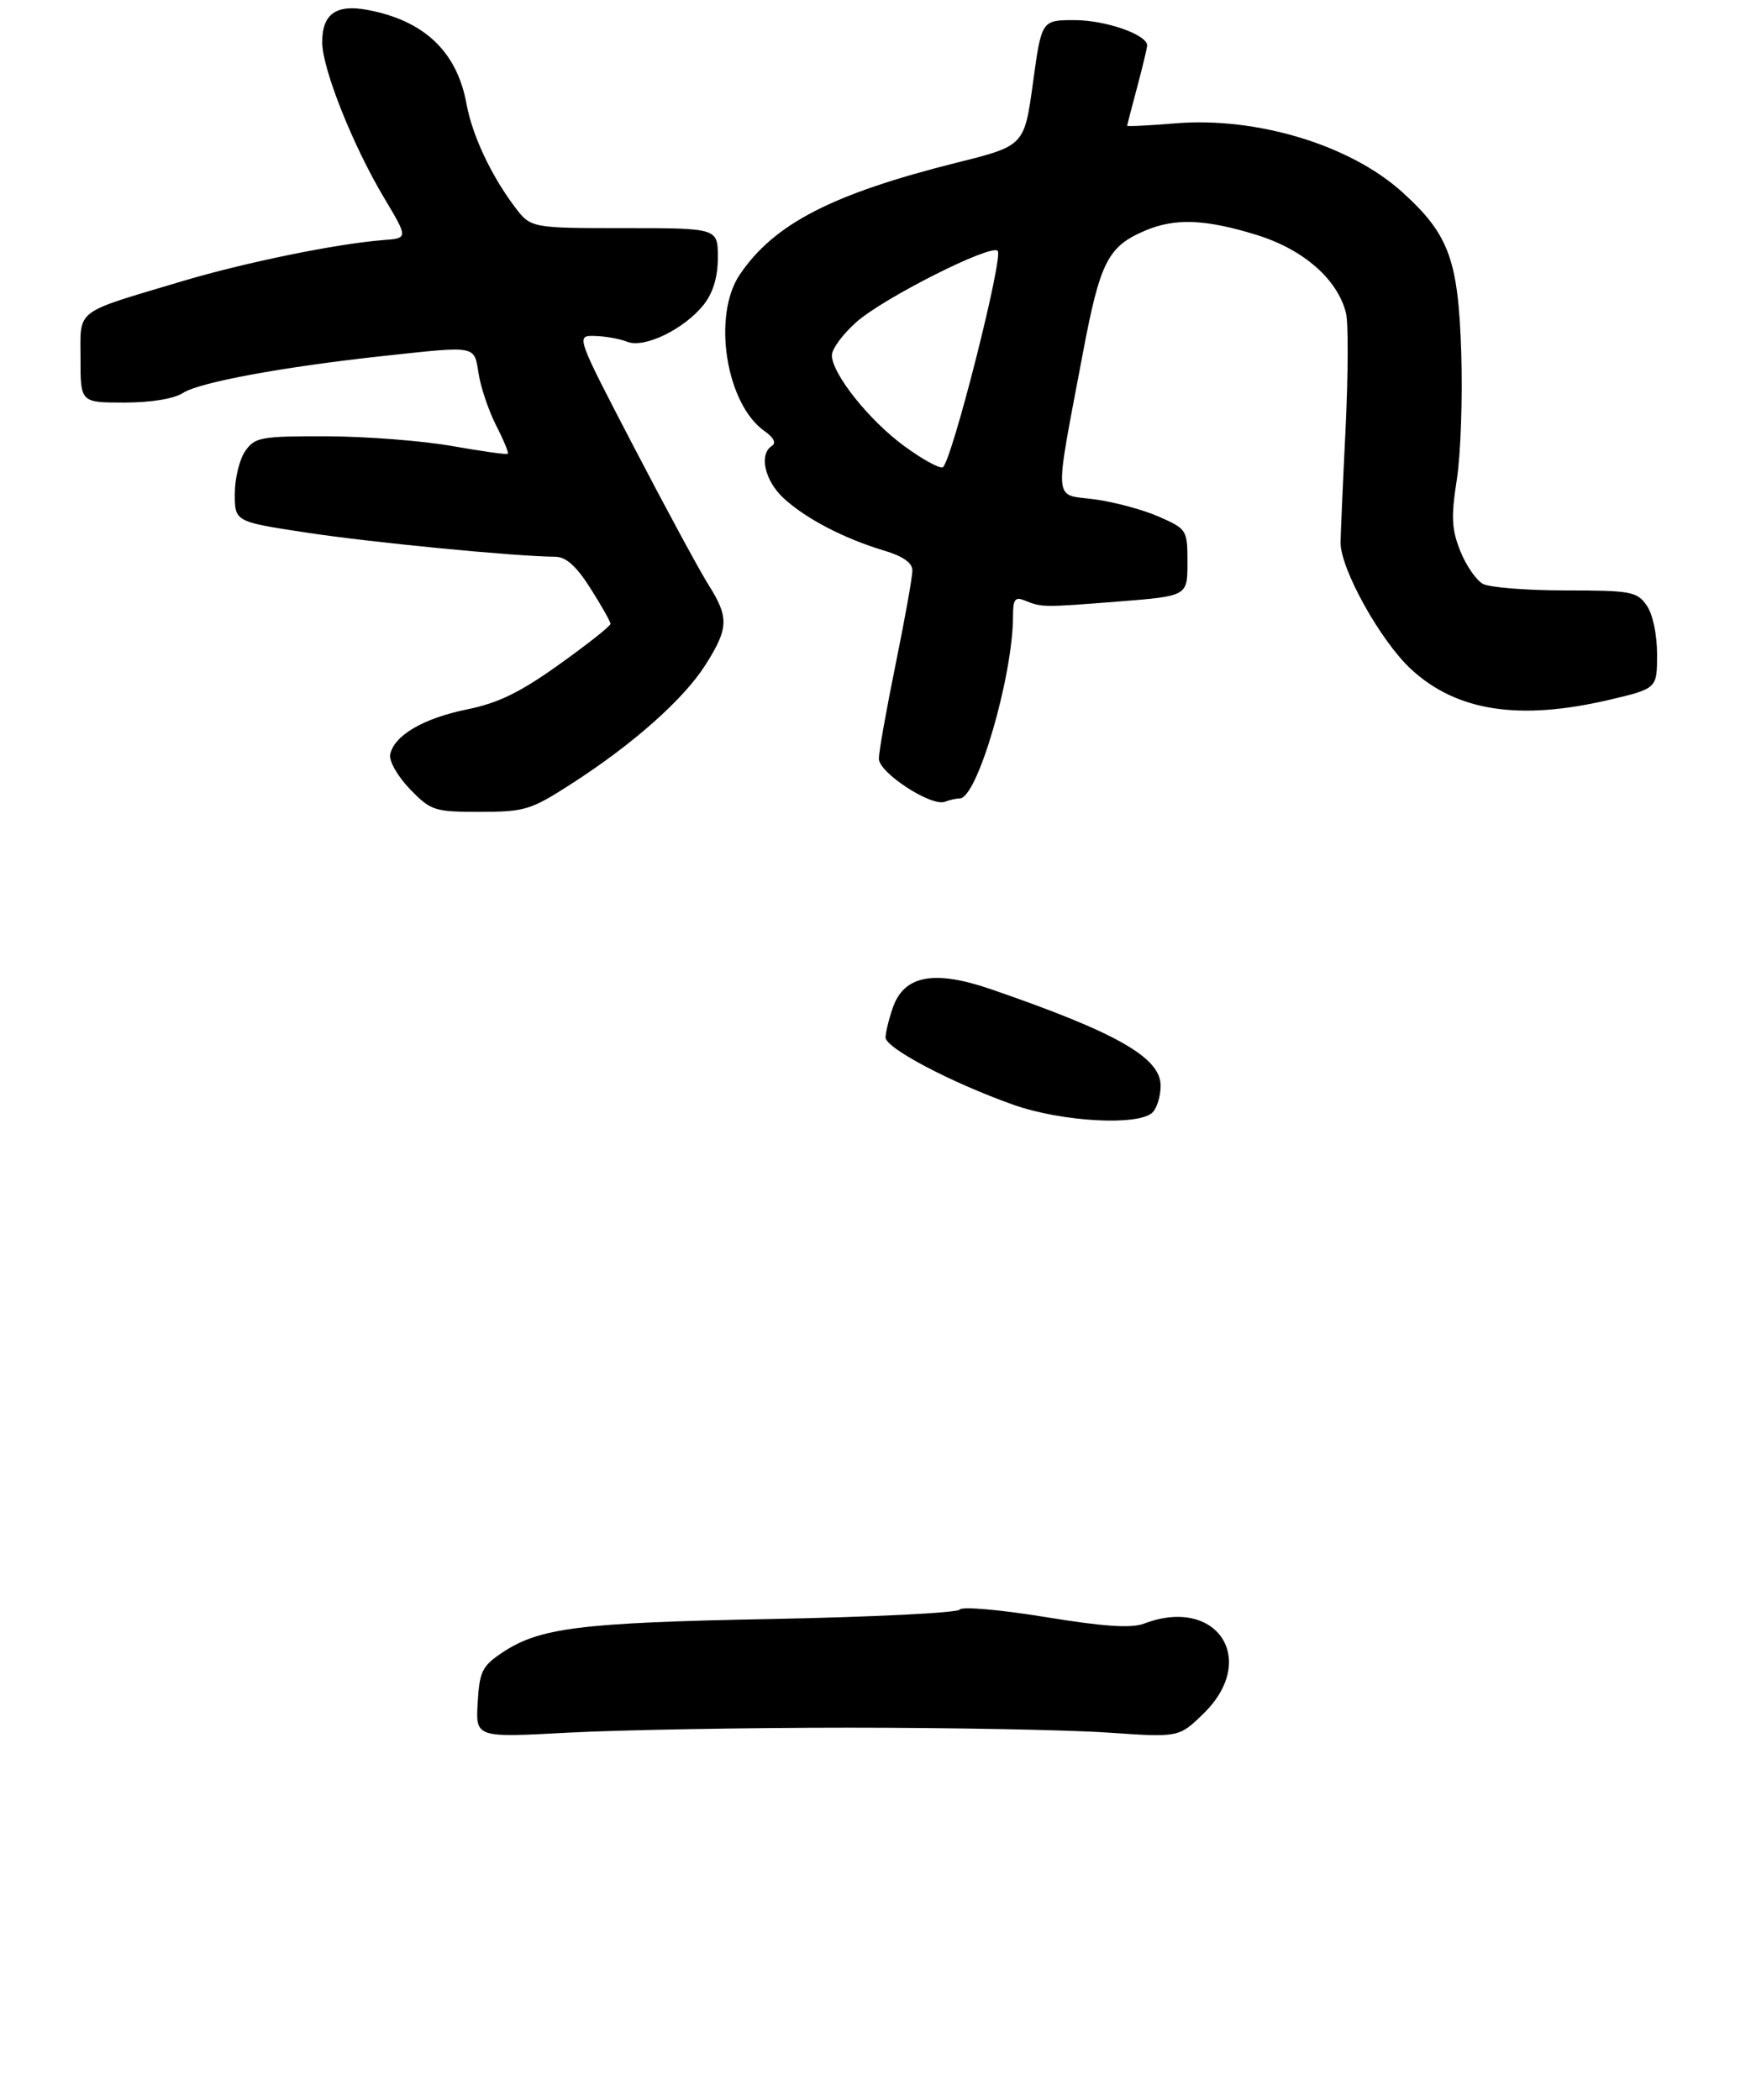<?xml version="1.0" encoding="UTF-8" standalone="no"?>
<!DOCTYPE svg PUBLIC "-//W3C//DTD SVG 1.1//EN" "http://www.w3.org/Graphics/SVG/1.1/DTD/svg11.dtd" >
<svg xmlns="http://www.w3.org/2000/svg" xmlns:xlink="http://www.w3.org/1999/xlink" version="1.1" viewBox="0 0 261 313">
 <g >
 <path fill="currentColor"
d=" M 126.50 257.50 C 141.90 257.50 159.28 257.83 165.11 258.23 C 175.73 258.96 175.73 258.96 179.36 255.43 C 187.67 247.37 181.41 237.85 170.52 241.99 C 168.63 242.71 164.55 242.44 155.76 241.00 C 149.07 239.91 143.36 239.41 143.05 239.90 C 142.75 240.38 130.12 241.01 115.00 241.30 C 86.37 241.85 80.38 242.60 74.79 246.36 C 71.87 248.32 71.47 249.15 71.20 253.78 C 70.90 258.99 70.90 258.99 84.70 258.24 C 92.29 257.84 111.10 257.50 126.50 257.50 Z  M 171.80 165.80 C 172.46 165.14 173.00 163.35 173.00 161.81 C 173.00 157.62 166.42 153.88 147.78 147.46 C 139.27 144.52 134.77 145.35 133.09 150.17 C 132.49 151.89 132.00 153.90 132.00 154.63 C 132.00 156.21 141.78 161.36 151.00 164.64 C 158.20 167.21 169.75 167.85 171.80 165.80 Z  M 85.09 116.88 C 94.34 110.94 101.89 104.24 105.16 99.09 C 108.61 93.64 108.68 92.03 105.63 87.20 C 104.32 85.14 99.33 75.92 94.54 66.72 C 85.83 50.00 85.83 50.00 88.66 50.07 C 90.22 50.11 92.40 50.50 93.50 50.94 C 96.04 51.96 102.03 49.04 104.91 45.39 C 106.30 43.61 107.00 41.28 107.00 38.37 C 107.00 34.00 107.00 34.00 93.05 34.00 C 79.10 34.00 79.10 34.00 76.67 30.75 C 73.17 26.09 70.38 20.12 69.54 15.50 C 68.12 7.69 63.23 3.05 54.74 1.47 C 50.06 0.60 47.99 2.12 48.03 6.37 C 48.08 10.35 52.62 21.74 57.26 29.50 C 60.84 35.50 60.84 35.50 57.17 35.78 C 50.17 36.32 36.45 39.13 27.00 41.96 C 10.92 46.77 12.00 45.94 12.00 53.48 C 12.00 60.00 12.00 60.00 18.54 60.00 C 22.52 60.00 25.93 59.44 27.29 58.56 C 29.74 56.97 42.31 54.66 57.21 53.05 C 71.23 51.54 70.65 51.43 71.35 55.75 C 71.68 57.81 72.86 61.27 73.96 63.43 C 75.07 65.59 75.85 67.49 75.70 67.64 C 75.55 67.78 71.84 67.27 67.46 66.49 C 63.08 65.71 54.69 65.05 48.81 65.03 C 38.87 65.00 38.00 65.16 36.56 67.22 C 35.70 68.44 35.00 71.32 35.00 73.60 C 35.00 77.76 35.00 77.76 45.75 79.39 C 55.40 80.86 76.89 82.94 82.77 82.98 C 84.38 83.00 85.91 84.37 88.02 87.70 C 89.66 90.28 91.00 92.66 91.00 92.98 C 91.00 93.31 87.57 96.02 83.37 99.02 C 77.56 103.18 74.29 104.78 69.63 105.73 C 63.08 107.06 58.71 109.63 58.16 112.46 C 57.97 113.43 59.28 115.72 61.10 117.61 C 64.24 120.84 64.73 121.00 71.54 121.00 C 78.21 121.00 79.12 120.72 85.09 116.88 Z  M 143.06 119.00 C 145.67 119.00 151.00 100.73 151.00 91.78 C 151.00 89.32 151.31 88.91 152.75 89.50 C 155.28 90.54 155.50 90.54 166.75 89.65 C 177.00 88.84 177.00 88.84 177.00 83.86 C 177.00 78.97 176.93 78.86 172.75 77.01 C 170.41 75.98 166.09 74.81 163.13 74.42 C 156.93 73.60 157.09 75.59 161.40 52.68 C 163.98 39.00 165.13 36.73 170.72 34.36 C 175.17 32.48 179.68 32.66 187.30 35.01 C 194.28 37.17 199.36 41.60 200.63 46.65 C 200.99 48.09 200.96 55.84 200.57 63.88 C 200.17 71.92 199.84 79.55 199.82 80.82 C 199.78 84.76 205.77 95.53 210.35 99.76 C 217.12 106.00 226.43 107.44 239.75 104.33 C 247.00 102.63 247.00 102.63 247.00 97.54 C 247.00 94.55 246.36 91.53 245.44 90.22 C 244.00 88.17 243.10 88.00 233.38 88.00 C 227.60 88.00 222.05 87.56 221.05 87.03 C 220.06 86.50 218.53 84.29 217.67 82.13 C 216.37 78.89 216.28 77.04 217.15 71.47 C 217.73 67.76 218.02 59.28 217.81 52.62 C 217.37 38.69 215.99 34.93 208.99 28.61 C 201.24 21.61 187.35 17.40 175.25 18.38 C 171.26 18.71 168.01 18.87 168.01 18.74 C 168.02 18.61 168.69 16.02 169.50 13.00 C 170.31 9.97 170.98 7.17 170.99 6.78 C 171.01 5.17 164.80 3.00 160.18 3.00 C 155.25 3.00 155.25 3.00 153.97 12.36 C 152.68 21.73 152.68 21.73 142.59 24.25 C 124.03 28.90 115.36 33.37 110.26 40.94 C 106.13 47.07 108.22 60.24 113.97 64.26 C 115.32 65.21 115.74 66.04 115.07 66.45 C 113.11 67.67 113.96 71.59 116.75 74.20 C 119.98 77.23 125.79 80.27 131.75 82.05 C 134.59 82.90 136.00 83.88 136.00 85.02 C 136.00 85.96 134.88 92.25 133.50 99.00 C 132.12 105.75 131.00 112.09 131.00 113.08 C 131.00 115.17 138.80 120.25 140.83 119.50 C 141.56 119.22 142.57 119.00 143.06 119.00 Z  M 134.75 66.46 C 129.53 62.63 124.00 55.69 124.00 52.95 C 124.00 51.99 125.66 49.75 127.69 47.97 C 131.80 44.36 147.69 36.35 148.71 37.38 C 149.62 38.28 141.73 69.31 140.50 69.66 C 139.95 69.82 137.36 68.38 134.75 66.46 Z "/>
</g>
</svg>